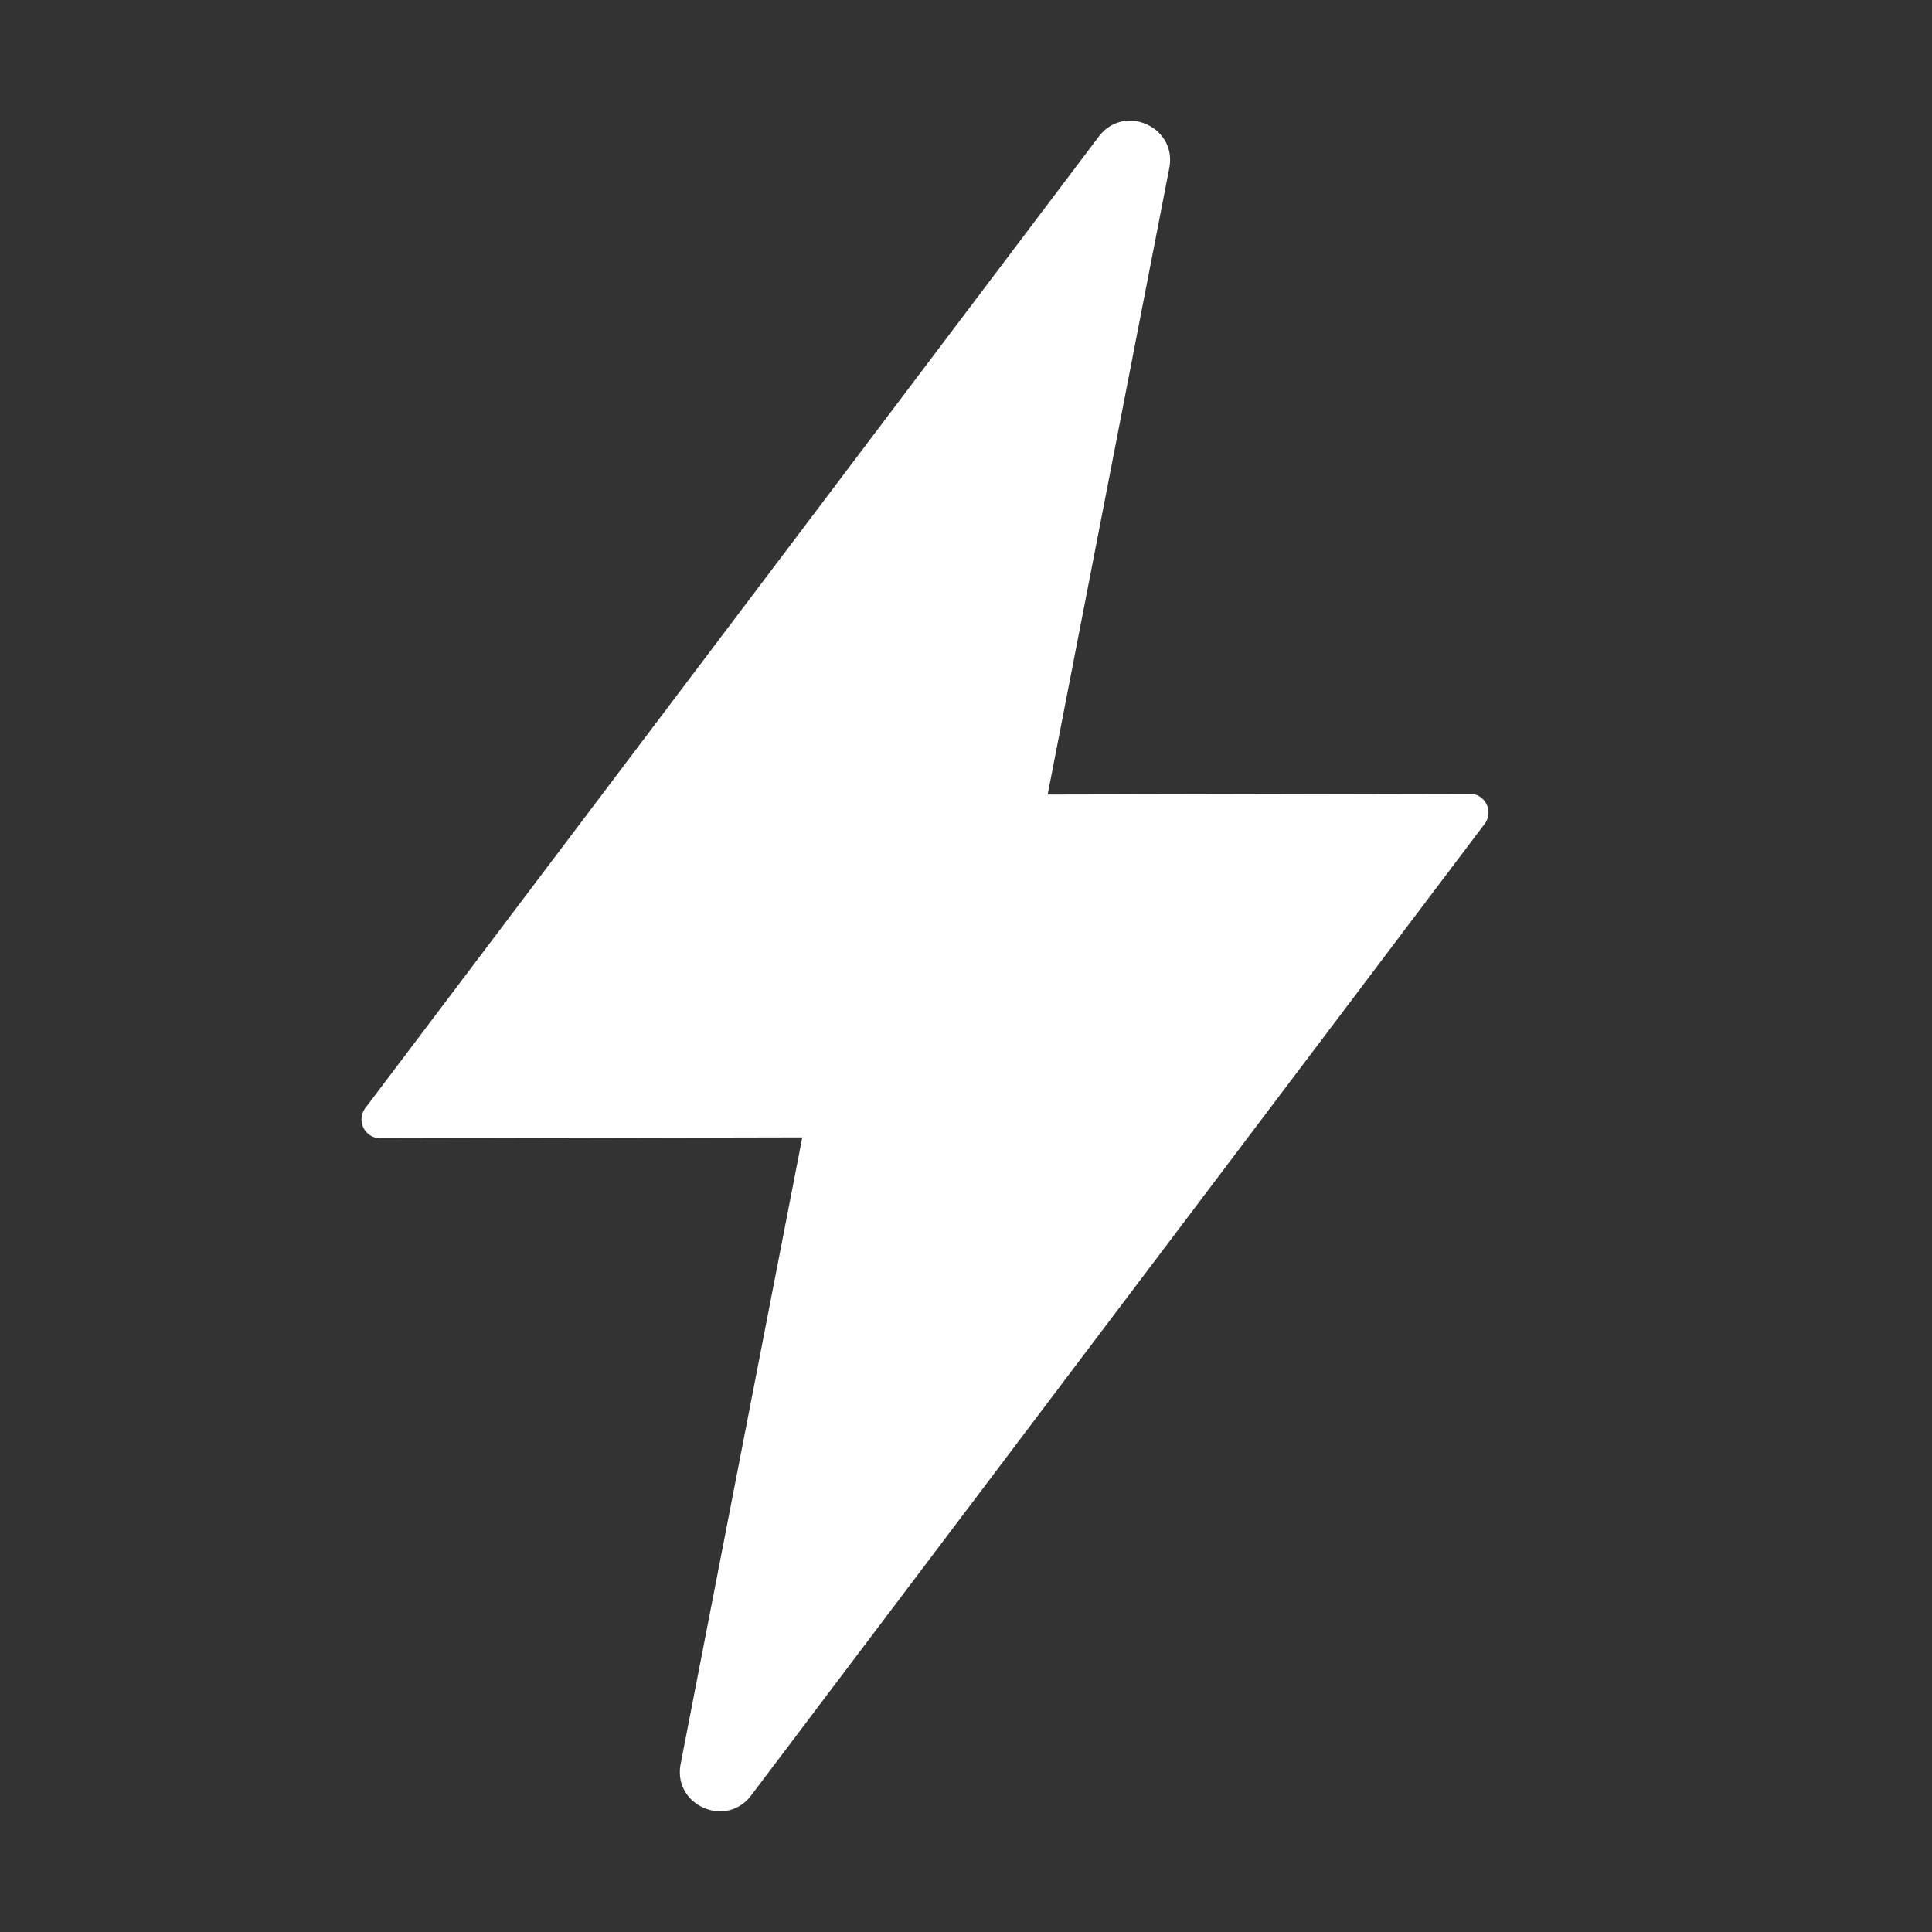 <svg t="1559060836445" class="icon" viewBox="0 0 1024 1024" version="1.1" xmlns="http://www.w3.org/2000/svg" p-id="2832" height="200" width="200"><rect x="0" y="0" width="1024" height="1024" fill="#333333" stroke="none"/><path d="M778.89 420.65l-223.61 0.48 64.47-332.07c4.24-21.85-24-34.42-37.38-16.66L193.61 587.32a10 10 0 0 0 8 16l223.62-0.48-64.47 332.1c-4.24 21.85 24 34.42 37.38 16.66L786.9 436.68a10 10 0 0 0-8.01-16.03z" fill="#ffffff" p-id="2833"></path></svg>